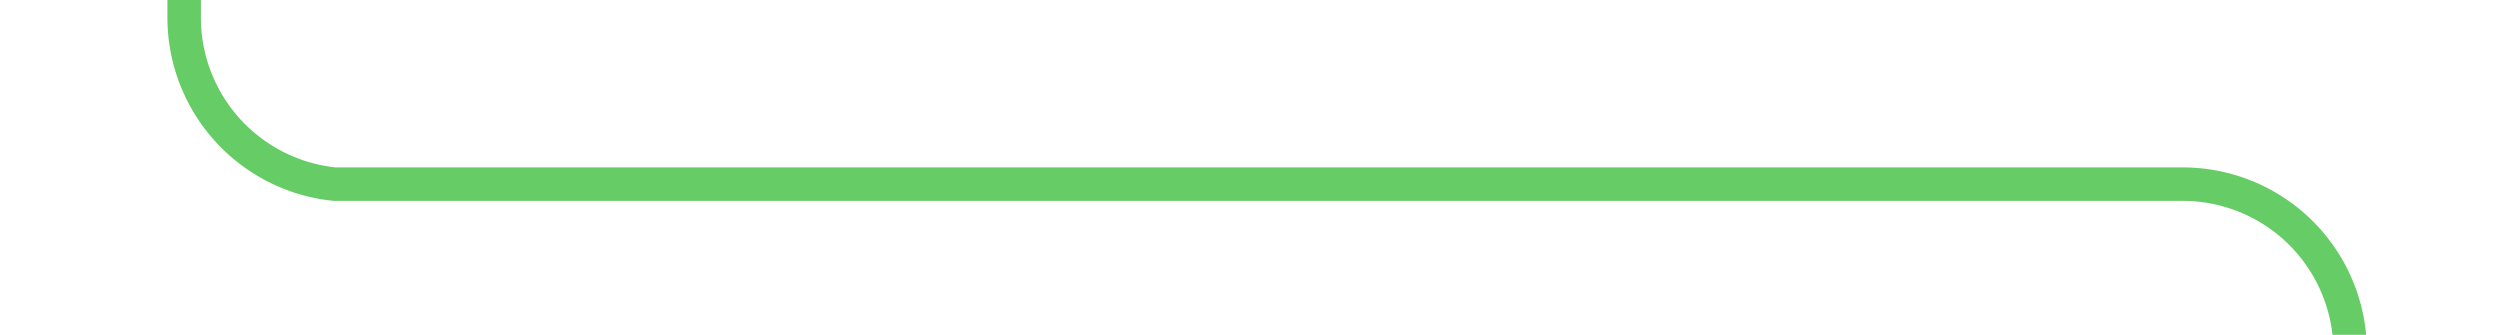 ﻿<?xml version="1.0" encoding="utf-8"?>
<svg version="1.1" xmlns:xlink="http://www.w3.org/1999/xlink" width="74.667px" height="10px" preserveAspectRatio="xMinYMid meet" viewBox="347 154.667  74.667 8" xmlns="http://www.w3.org/2000/svg">
  <path d="M 169 282.5  L 411.667 282.5  A 5 5 0 0 0 417.167 277.5 L 417.167 163.667  A 5 5 0 0 0 412.167 159.167 L 357 159.167  A 5 5 0 0 1 352.5 154.167 L 352.5 101  A 5 5 0 0 0 347.5 96.5 L 347 96.5  " stroke-width="1" stroke="#66cc66" fill="none" />
  <path d="M 348 90.2  L 342 96.5  L 348 102.8  L 348 90.2  Z " fill-rule="nonzero" fill="#66cc66" stroke="none" />
</svg>